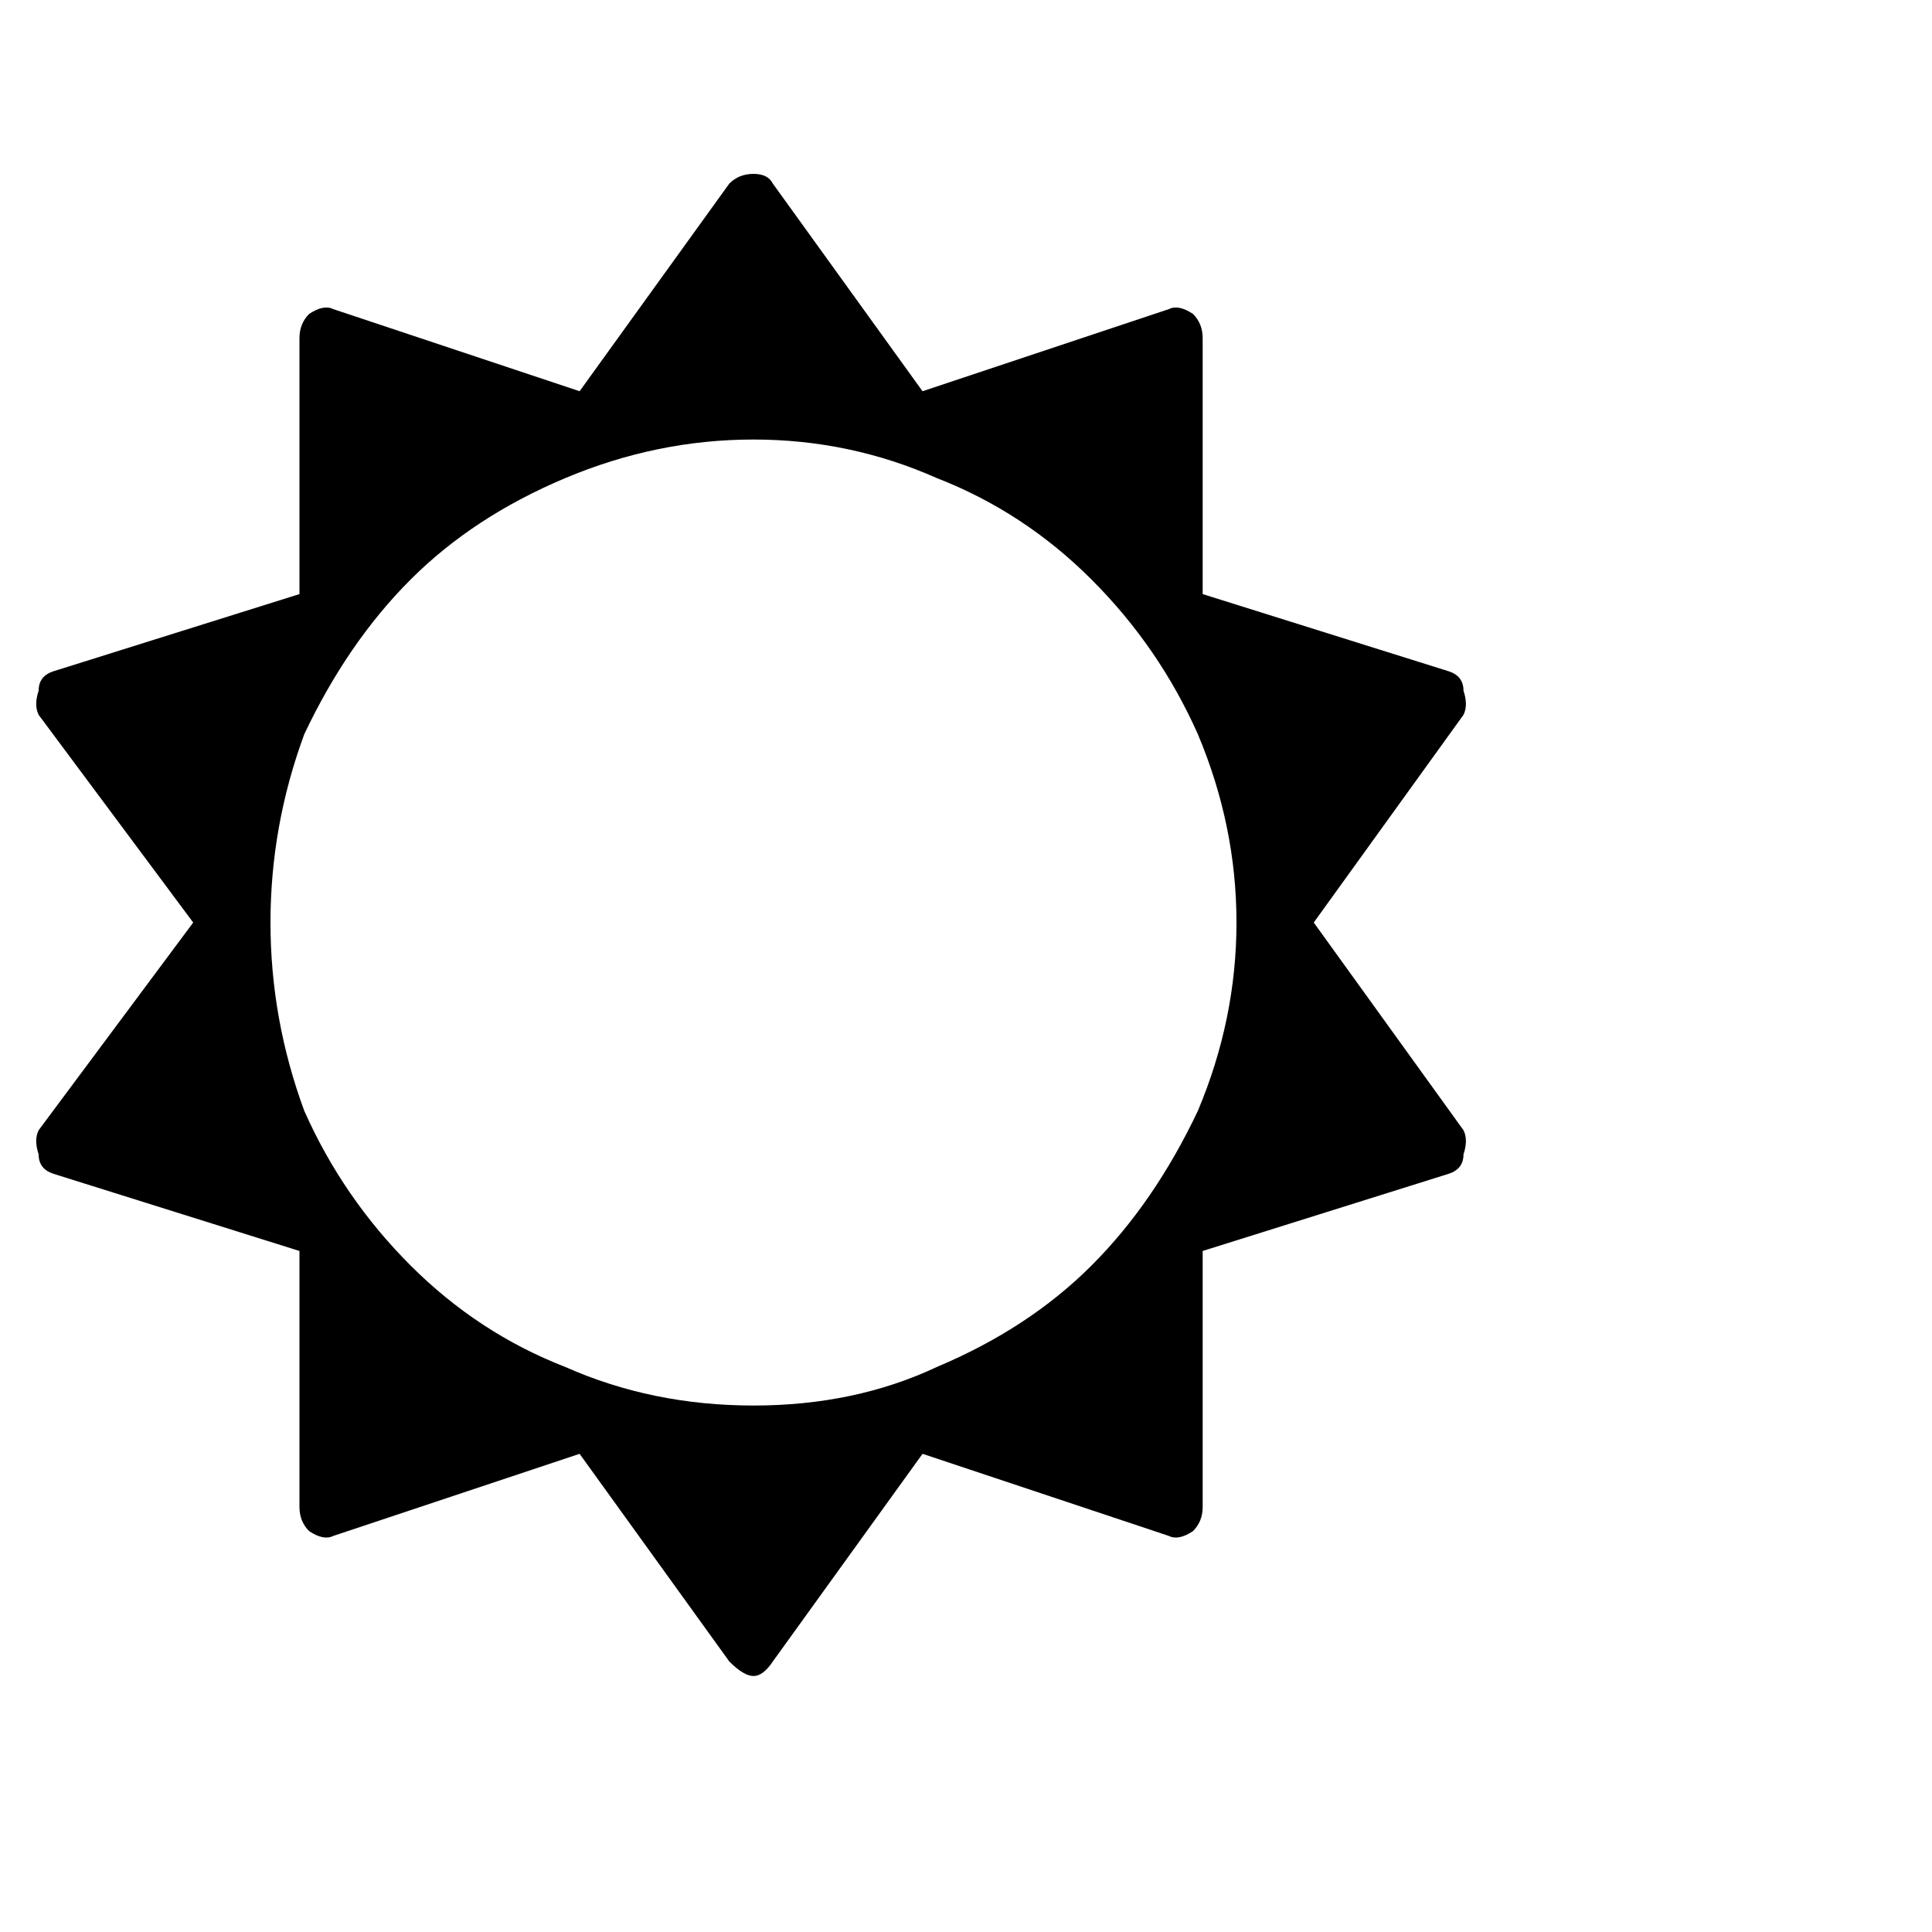 <?xml version="1.0"?><svg viewBox="0 0 40 40" xmlns="http://www.w3.org/2000/svg" height="40" width="40"><path d="m24.8 23q0.8-1.9 0.8-3.9t-0.8-3.9q-0.8-1.8-2.2-3.2t-3.2-2.1q-1.8-0.8-3.8-0.8t-3.9 0.8q-1.9 0.8-3.2 2.1t-2.2 3.2q-0.7 1.9-0.7 3.9t0.7 3.9q0.8 1.8 2.2 3.2t3.2 2.1q1.8 0.8 3.9 0.8t3.8-0.8q1.9-0.8 3.2-2.1t2.2-3.2z m5.5 0.9q0 0.3-0.3 0.4l-5.1 1.6v5.3q0 0.3-0.2 0.5-0.3 0.2-0.5 0.1l-5.1-1.7-3.1 4.3q-0.2 0.3-0.4 0.3t-0.5-0.3l-3.1-4.3-5.1 1.7q-0.2 0.1-0.5-0.1-0.2-0.2-0.2-0.5v-5.3l-5.1-1.6q-0.3-0.1-0.3-0.4-0.1-0.3 0-0.5l3.2-4.3-3.2-4.3q-0.1-0.2 0-0.5 0-0.3 0.3-0.4l5.1-1.6v-5.3q0-0.3 0.2-0.5 0.3-0.2 0.5-0.1l5.1 1.7 3.1-4.3q0.2-0.2 0.5-0.2t0.4 0.2l3.1 4.3 5.1-1.7q0.2-0.1 0.5 0.1 0.2 0.2 0.2 0.5v5.3l5.1 1.6q0.3 0.1 0.3 0.4 0.1 0.3 0 0.5l-3.1 4.3 3.1 4.3q0.1 0.2 0 0.5z"></path></svg>